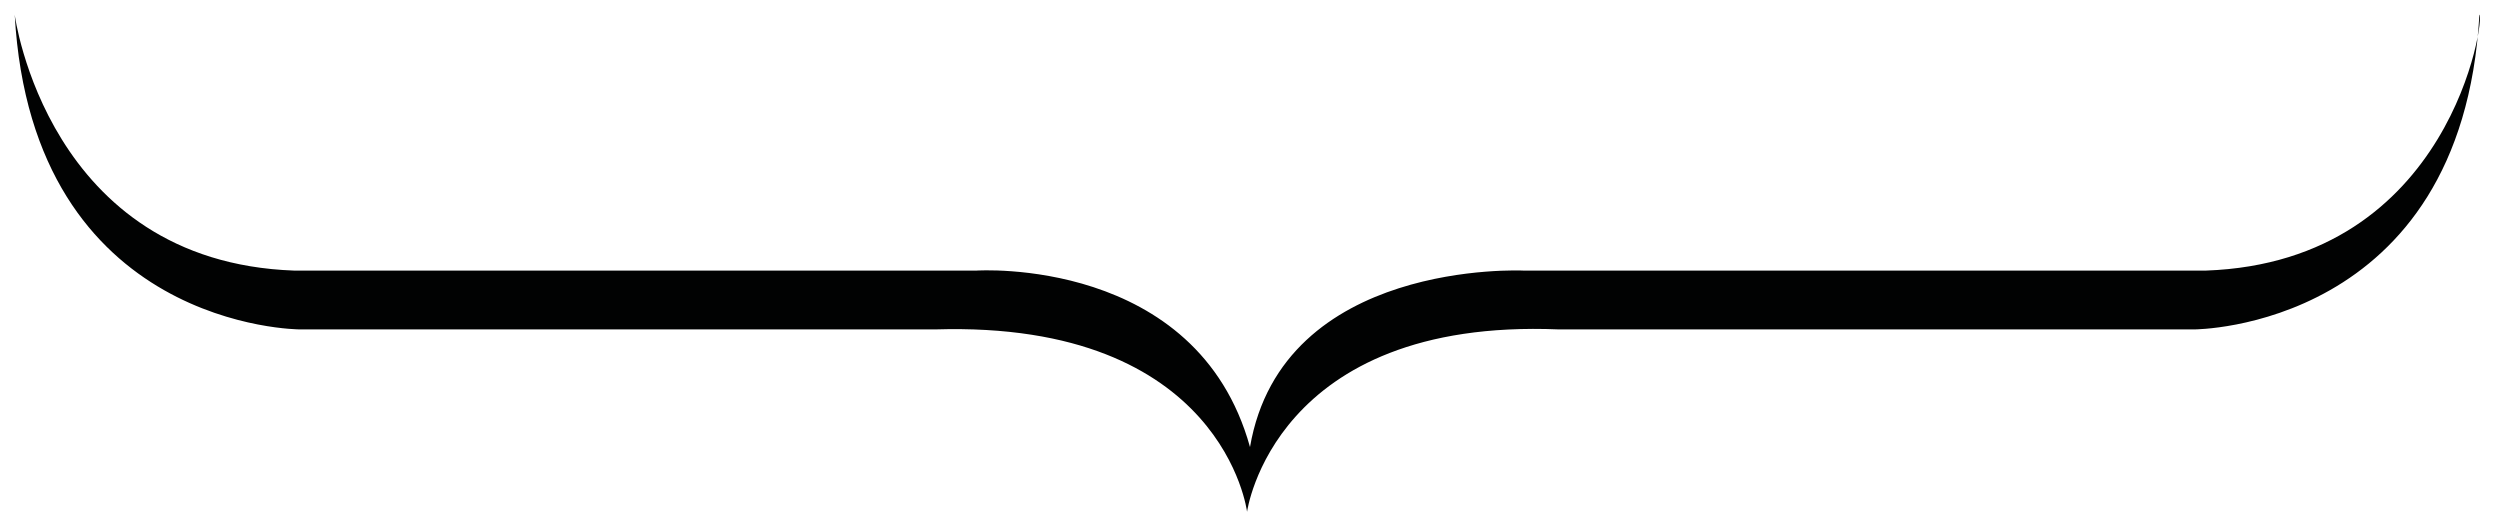 <?xml version="1.0" encoding="utf-8"?>
<!-- Generator: Adobe Illustrator 24.1.1, SVG Export Plug-In . SVG Version: 6.00 Build 0)  -->
<svg version="1.1" id="Layer_1" xmlns="http://www.w3.org/2000/svg" xmlns:xlink="http://www.w3.org/1999/xlink" x="0px" y="0px"
	 viewBox="0 0 85 18" style="enable-background:new 0 0 85 18;" xml:space="preserve">
<style type="text/css">
	.st0{fill:#010202;}
</style>
<path class="st0" d="M75,9.2H51.8c0,0-8.2-0.4-9.3,6c-1.8-6.5-9.3-6-9.3-6H10C1.6,8.9,0.5,0.5,0.5,0.5c0.6,10.7,9.7,10.7,9.7,10.7
	h21.6c9.8-0.3,10.6,6.2,10.6,6.2s0.9-6.6,10.6-6.2h21.6c0,0,9.1,0,9.7-10.7C84.5,0.5,83.4,8.9,75,9.2z"/>
</svg>
